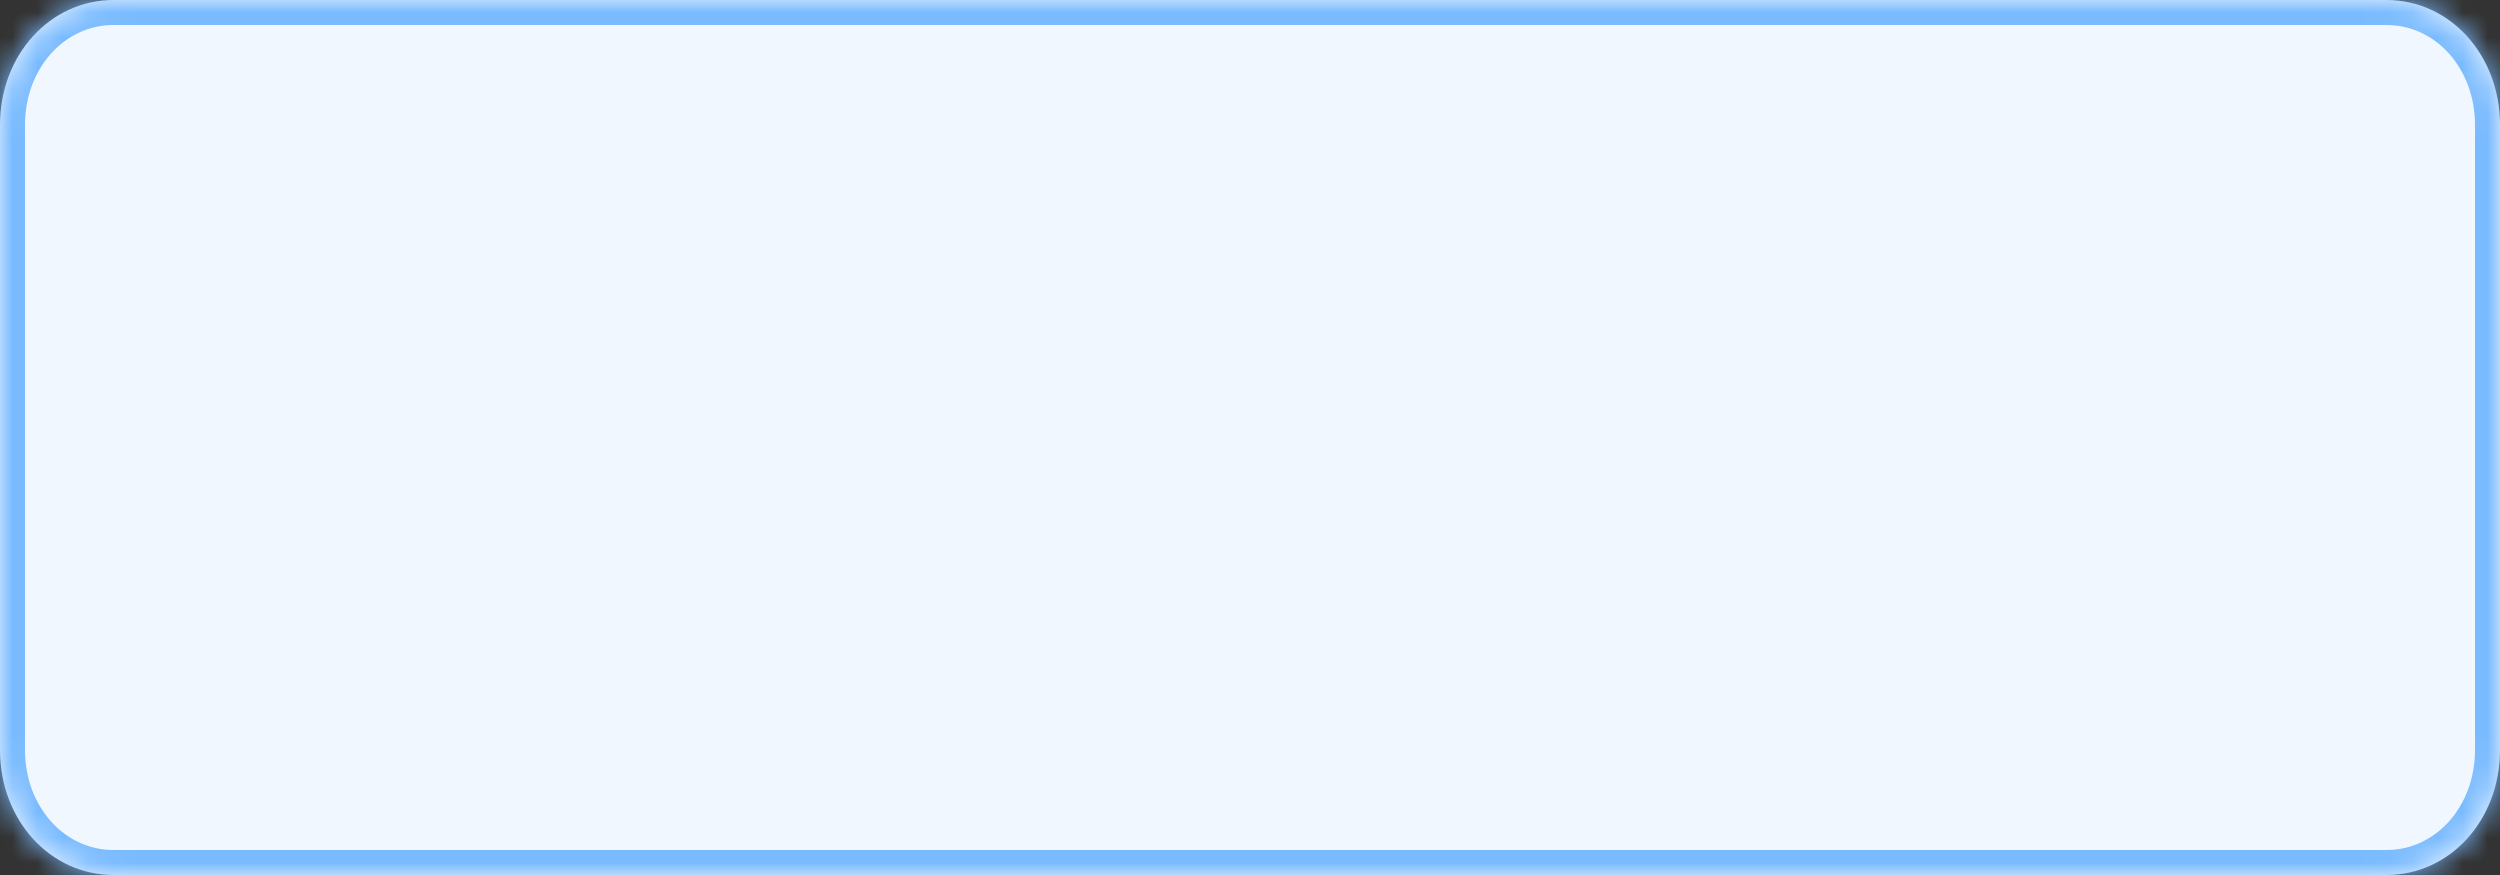 ﻿<?xml version="1.0" encoding="utf-8"?>
<svg version="1.1" xmlns:xlink="http://www.w3.org/1999/xlink" width="100px" height="35px" xmlns="http://www.w3.org/2000/svg">
  <rect width="100%" height="100%" fill="#333333" stroke="none"/>
  <defs>
    <mask fill="white" id="clip14">
      <path d="M 0 30  L 0 5  C 0 2.2  2 0  4.545 0  L 49.513 0  L 60.152 0  L 95.455 0  C 98 0  100 2.2  100 5  L 100 30  C 100 32.8  98 35  95.455 35  L 4.545 35  C 2 35  0 32.8  0 30  Z " fill-rule="evenodd" />
    </mask>
  </defs>
  <g transform="matrix(1 0 0 1 -1200 -93 )">
    <path d="M 0 30  L 0 5  C 0 2.2  2 0  4.545 0  L 49.513 0  L 60.152 0  L 95.455 0  C 98 0  100 2.2  100 5  L 100 30  C 100 32.8  98 35  95.455 35  L 4.545 35  C 2 35  0 32.8  0 30  Z " fill-rule="nonzero" fill="#f0f7ff" stroke="none" transform="matrix(1 0 0 1 1200 93 )" />
    <path d="M 0 30  L 0 5  C 0 2.2  2 0  4.545 0  L 49.513 0  L 60.152 0  L 95.455 0  C 98 0  100 2.2  100 5  L 100 30  C 100 32.8  98 35  95.455 35  L 4.545 35  C 2 35  0 32.8  0 30  Z " stroke-width="2" stroke="#7abbff" fill="none" stroke-opacity="0.996" transform="matrix(1 0 0 1 1200 93 )" mask="url(#clip14)" />
  </g>
</svg>